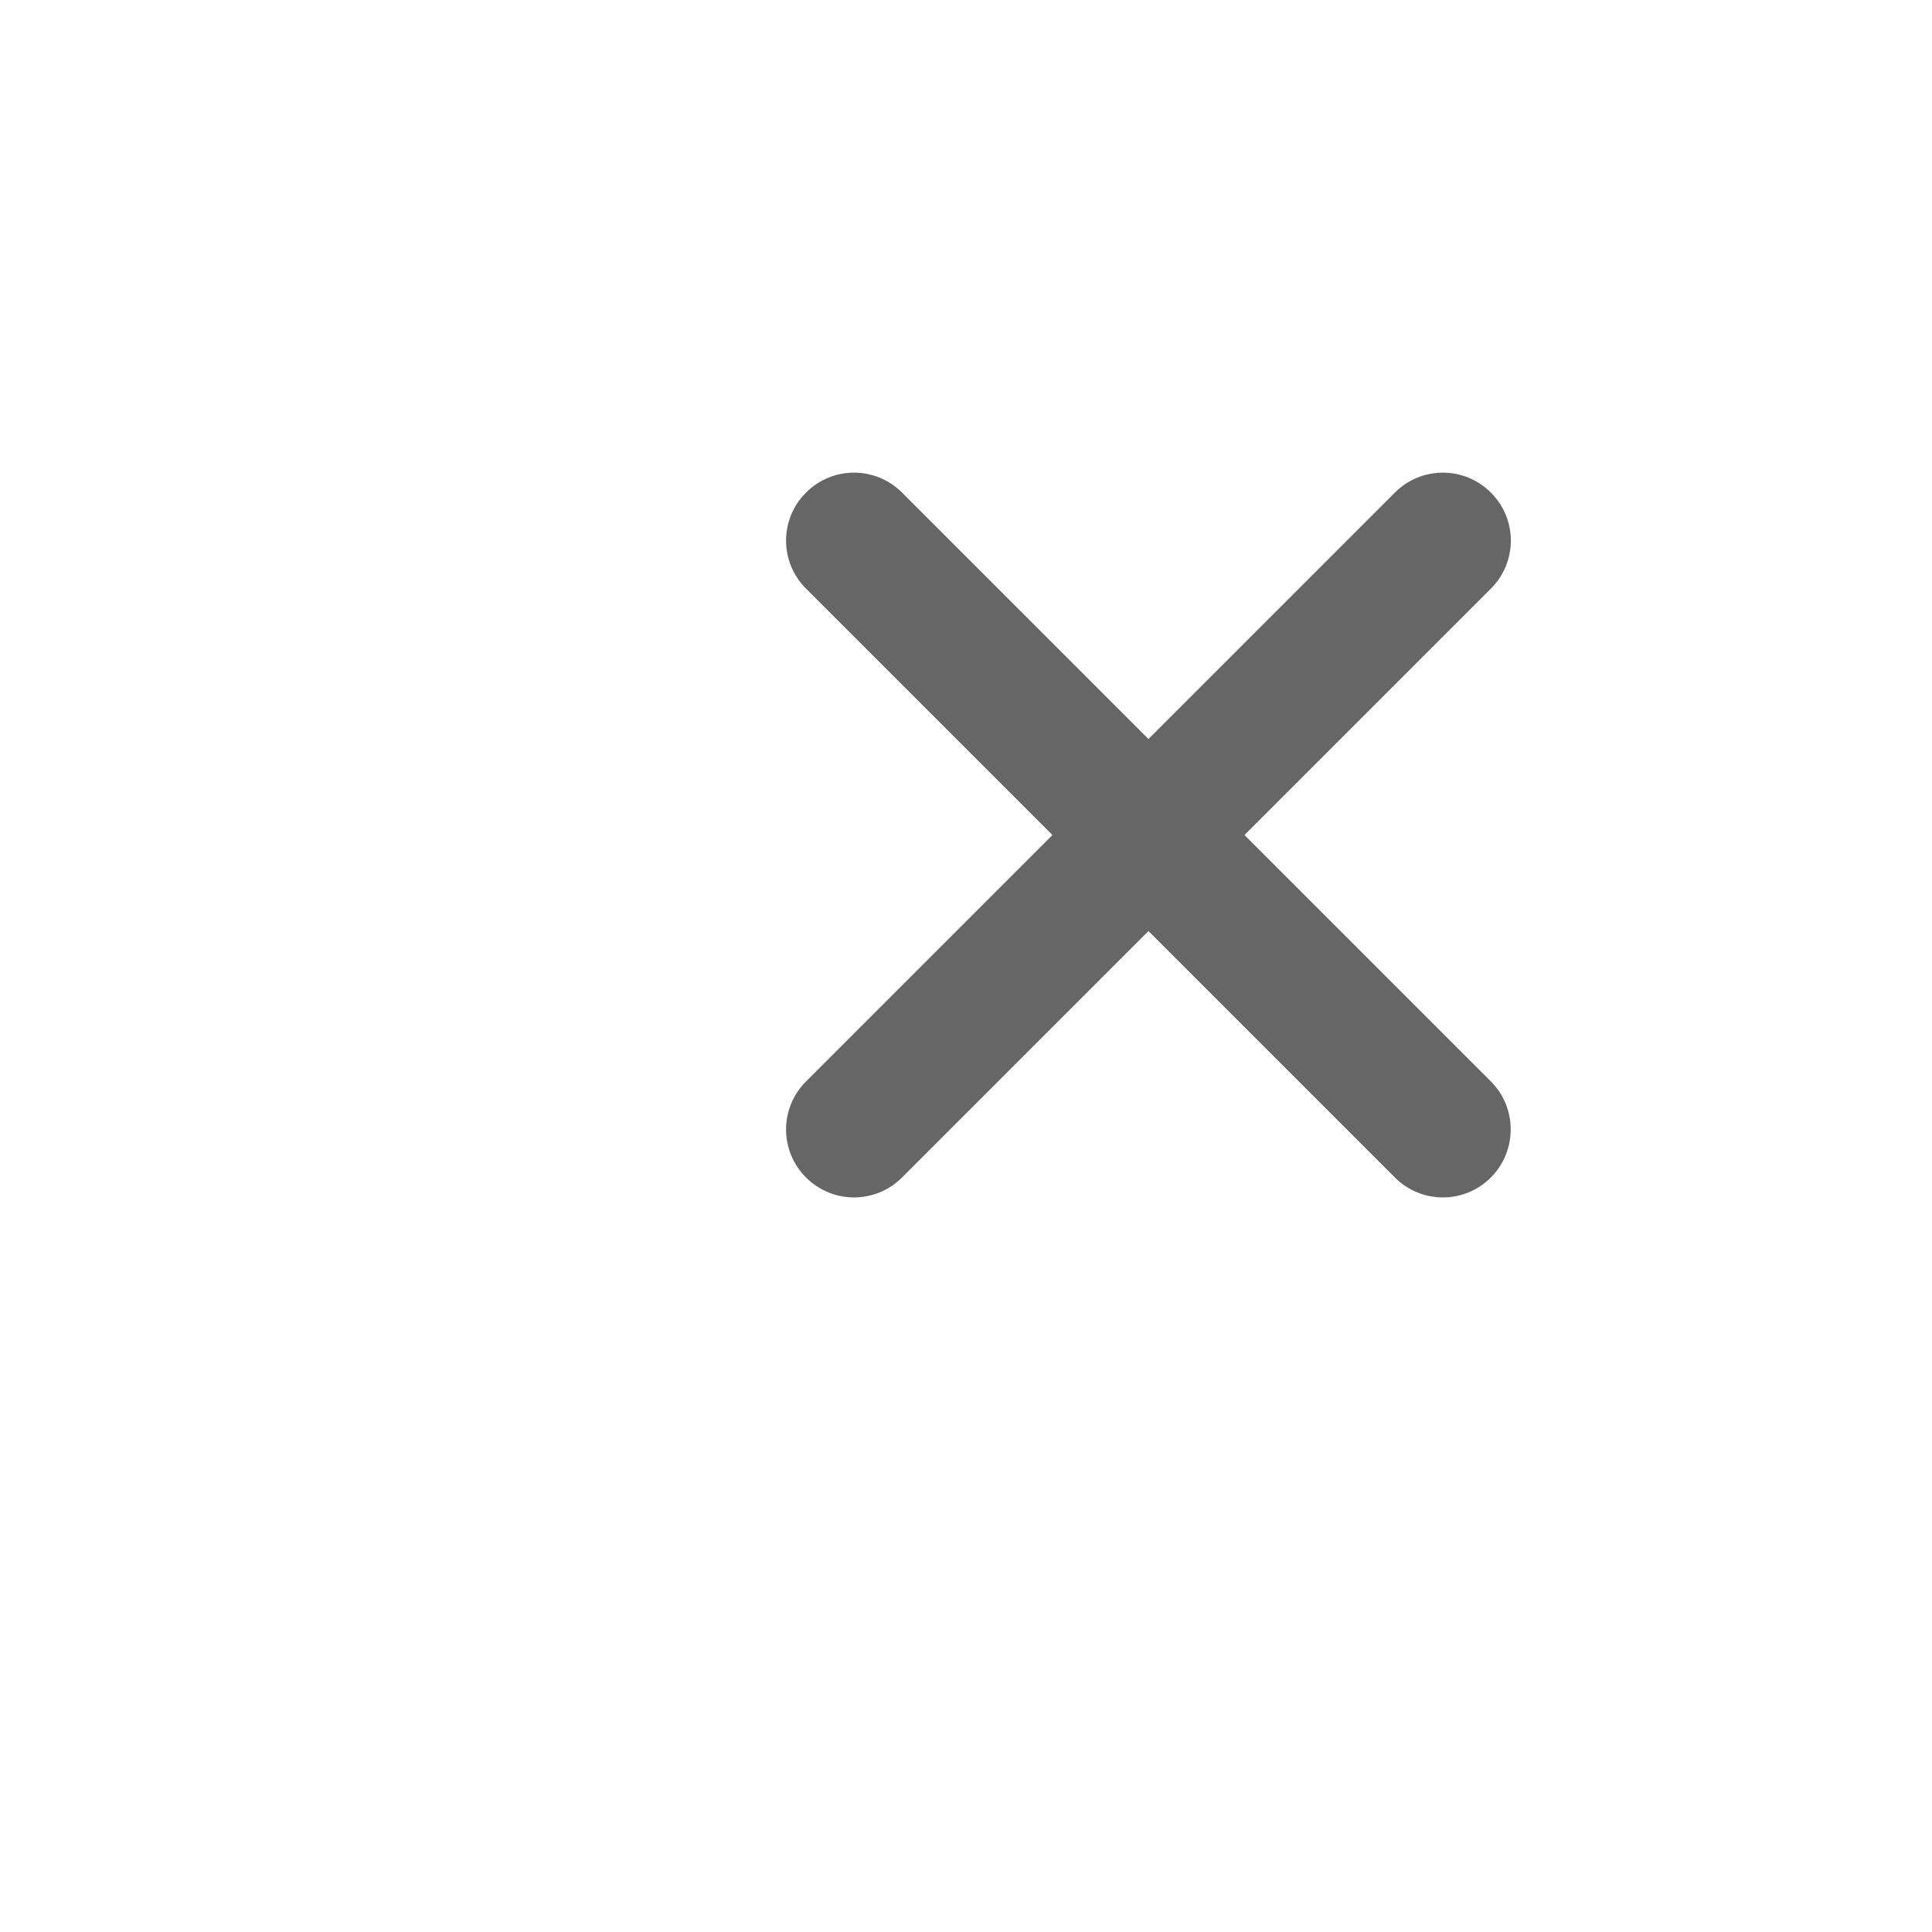 <?xml version="1.0" encoding="UTF-8" standalone="no"?>
<svg
   xmlns:dc="http://purl.org/dc/elements/1.1/"
   xmlns:cc="http://creativecommons.org/ns#"
   xmlns:rdf="http://www.w3.org/1999/02/22-rdf-syntax-ns#"
   xmlns:svg="http://www.w3.org/2000/svg"
   xmlns="http://www.w3.org/2000/svg"
   xmlns:sodipodi="http://sodipodi.sourceforge.net/DTD/sodipodi-0.dtd"
   xmlns:inkscape="http://www.inkscape.org/namespaces/inkscape"
   height="1024"
   id="Layer_1"
   version="1.1"
   viewBox="0 0 1024 1024"
   width="1024"
   xml:space="preserve"
   inkscape:version="0.48.3.1 r9886"
   sodipodi:docname="close.svg"><defs
     id="defs3093" /><sodipodi:namedview
     pagecolor="#ffffff"
     bordercolor="#666666"
     borderopacity="1"
     objecttolerance="10"
     gridtolerance="10"
     guidetolerance="10"
     inkscape:pageopacity="0"
     inkscape:pageshadow="2"
     inkscape:window-width="1855"
     inkscape:window-height="1056"
     id="namedview3091"
     showgrid="true"
     inkscape:zoom="0.4609375"
     inkscape:cx="256"
     inkscape:cy="256"
     inkscape:window-x="65"
     inkscape:window-y="24"
     inkscape:window-maximized="1"
     inkscape:current-layer="Layer_1"
     inkscape:showpageshadow="false" /><path
     d="m 790.202,573.185 -130.6,-130.6 130.6,-130.6 c 14.1,-14.1 14.1,-36.8 0,-50.9 -14.1,-14.1 -36.8,-14.1 -50.9,0 l -130.6,130.6 -130.6,-130.6 c -14.1,-14.1 -36.8,-14.1 -50.9,0 -14.1,14.1 -14.1,36.8 0,50.9 l 130.6,130.6 -130.6,130.6 c -14.1,14.1 -14.1,36.8 0,50.9 14.1,14.1 36.8,14.1 50.9,0 l 130.6,-130.6 130.6,130.6 c 14.1,14.1 36.8,14.1 50.9,0 14,-14.1 14,-36.9 0,-50.9 z"
     id="path3089"
     style="fill:#666666"
     inkscape:connector-curvature="0" /></svg>